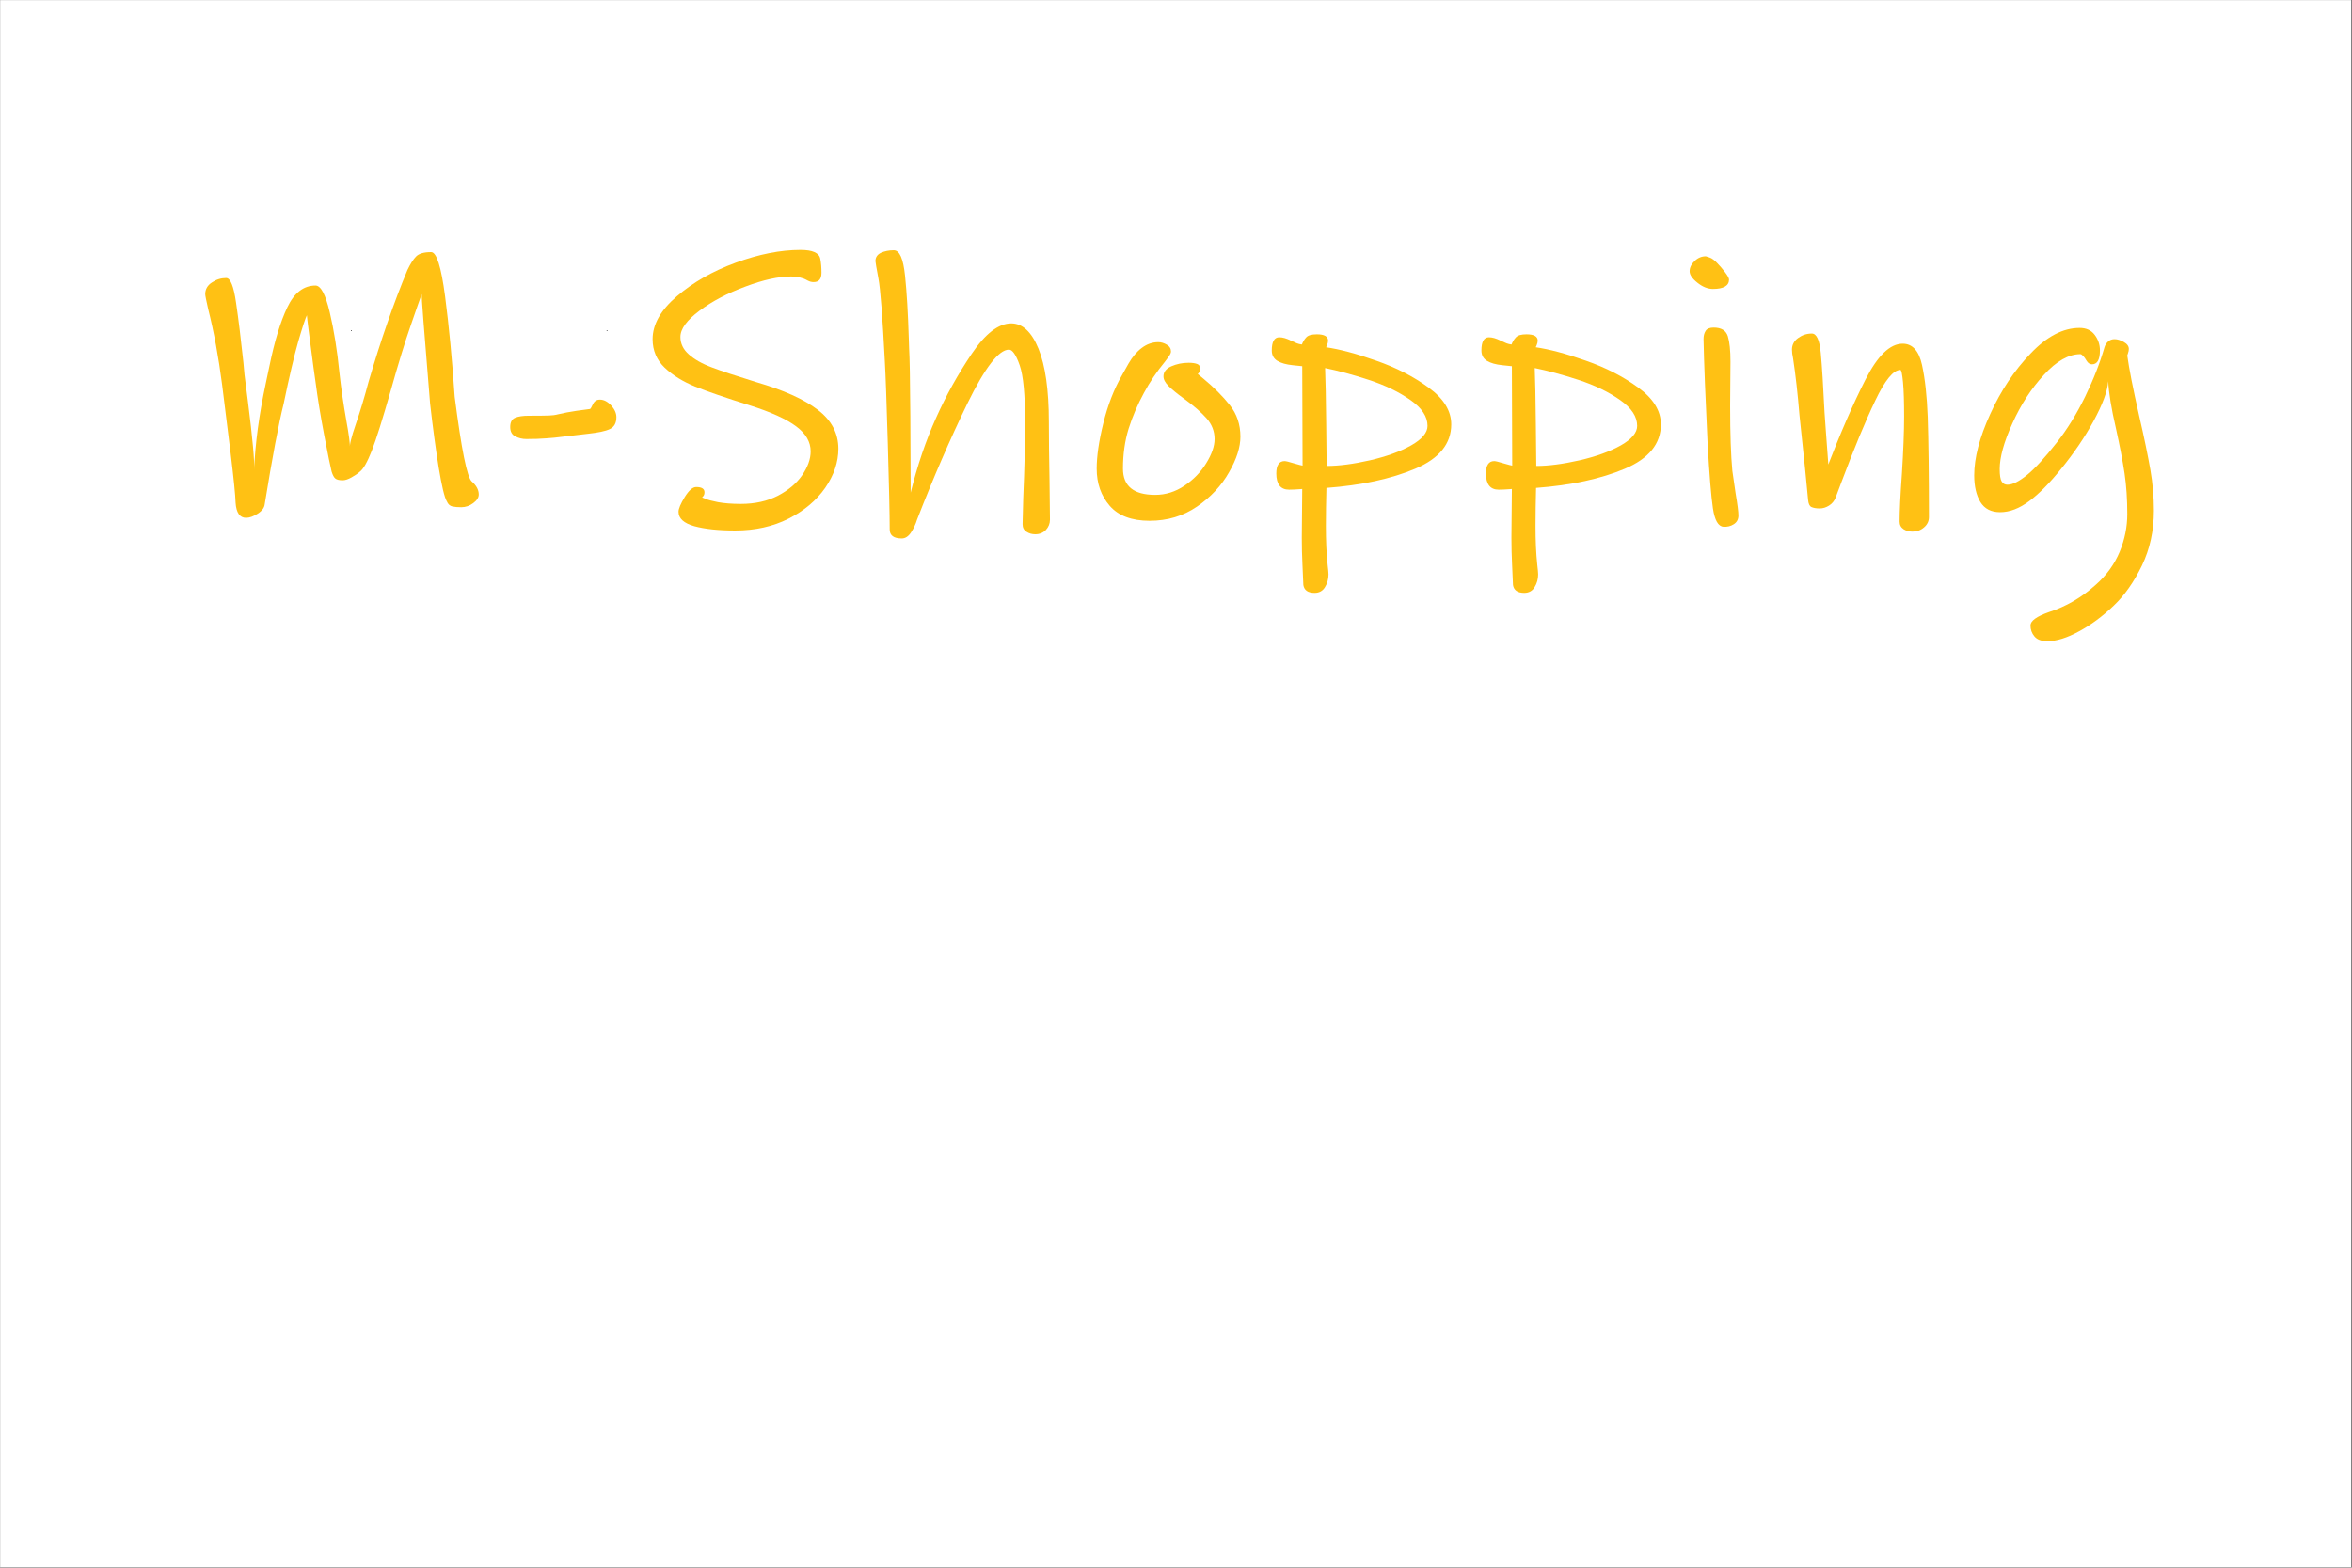 <svg xmlns='http://www.w3.org/2000/svg' xmlns:xlink='http://www.w3.org/1999/xlink' viewBox='0 0 1500 1000' width='1500' height='1000'>
    <rect x="0" y="0" width="1500" height="1000" fill="#808080" stroke="none"/>
    <g transform='matrix(0.453, 0, 0, 0.453, 223.83, 210.691)'>
        <rect x='-493.874' y='-464.884' width='3309.703' height='2206.469' fill='rgb(100%, 100%, 100%)'/>
        <rect class='anchor' x='0' y='0' width='1' height='1'/>
        <g transform='matrix(1, 0, 0, 1, 360, 0)'>
            <rect class='anchor' x='0' y='0' width='1' height='1'/>
        </g>
        <g transform='matrix(15.539, 0, 0, 15.539, -245.256, -216.265)'>
            <use href='#0' xlink:href='#0' fill='rgb(100%, 75.686%, 7.843%)'/>
            <use href='#2' xlink:href='#2' fill='rgb(100%, 75.686%, 7.843%)'/>
            <use href='#4' xlink:href='#4' fill='rgb(100%, 75.686%, 7.843%)'/>
            <use href='#6' xlink:href='#6' fill='rgb(100%, 75.686%, 7.843%)'/>
            <use href='#8' xlink:href='#8' fill='rgb(100%, 75.686%, 7.843%)'/>
            <use href='#10' xlink:href='#10' fill='rgb(100%, 75.686%, 7.843%)'/>
            <use href='#12' xlink:href='#12' fill='rgb(100%, 75.686%, 7.843%)'/>
            <use href='#14' xlink:href='#14' fill='rgb(100%, 75.686%, 7.843%)'/>
            <use href='#16' xlink:href='#16' fill='rgb(100%, 75.686%, 7.843%)'/>
            <use href='#18' xlink:href='#18' fill='rgb(100%, 75.686%, 7.843%)'/>
        </g>
    </g>
    <defs>
        <path id='1' d='M 27.36 -2.14 C 27.36 -1.87, 27.2 -1.61, 26.86 -1.36 C 26.53 -1.11, 26.16 -0.99, 25.77 -0.99 C 25.46 -0.99, 25.2 -1.01, 24.97 -1.06 C 24.75 -1.11, 24.58 -1.26, 24.47 -1.52 C 24.25 -1.88, 24.01 -2.91, 23.73 -4.59 C 23.46 -6.27, 23.2 -8.21, 22.95 -10.41 C 22.41 -16.94, 22.16 -20.24, 22.19 -20.3 C 22.04 -19.88, 21.7 -18.93, 21.19 -17.44 C 20.67 -15.95, 20.07 -13.99, 19.39 -11.57 C 18.64 -8.95, 18.07 -7.13, 17.67 -6.11 C 17.27 -5.09, 16.91 -4.45, 16.59 -4.21 C 16.39 -4.03, 16.13 -3.86, 15.83 -3.69 C 15.53 -3.52, 15.26 -3.43, 15.02 -3.43 C 14.71 -3.43, 14.49 -3.49, 14.37 -3.59 C 14.24 -3.69, 14.13 -3.9, 14.03 -4.22 C 13.93 -4.62, 13.7 -5.72, 13.36 -7.51 C 13.02 -9.31, 12.76 -10.9, 12.58 -12.29 L 12.38 -13.71 C 11.99 -16.66, 11.79 -18.22, 11.79 -18.39 C 11.65 -18.11, 11.39 -17.32, 11.01 -16.02 C 10.64 -14.73, 10.2 -12.85, 9.69 -10.39 C 9.23 -8.56, 8.66 -5.52, 7.97 -1.27 C 7.94 -0.95, 7.73 -0.66, 7.34 -0.41 C 6.95 -0.16, 6.6 -0.03, 6.28 -0.03 C 5.71 -0.03, 5.39 -0.49, 5.33 -1.4 C 5.31 -2.08, 5.16 -3.58, 4.88 -5.89 C 4.6 -8.2, 4.34 -10.27, 4.11 -12.09 C 3.79 -14.58, 3.37 -16.88, 2.84 -18.98 C 2.67 -19.73, 2.58 -20.17, 2.58 -20.3 C 2.58 -20.74, 2.78 -21.1, 3.19 -21.36 C 3.59 -21.63, 4.02 -21.76, 4.48 -21.76 C 4.86 -21.76, 5.16 -21.02, 5.37 -19.54 C 5.59 -18.06, 5.81 -16.25, 6.04 -14.1 L 6.14 -12.99 C 6.23 -12.24, 6.33 -11.46, 6.44 -10.64 C 6.88 -7.16, 7.06 -5.07, 7.01 -4.39 C 7.11 -6.79, 7.46 -9.37, 8.05 -12.14 L 8.4 -13.8 C 8.86 -16.03, 9.39 -17.8, 10.02 -19.11 C 10.64 -20.42, 11.5 -21.08, 12.57 -21.08 C 13.05 -21.08, 13.48 -20.27, 13.86 -18.66 C 14.24 -17.05, 14.54 -15.21, 14.74 -13.15 C 14.9 -11.69, 15.11 -10.28, 15.35 -8.92 C 15.6 -7.55, 15.71 -6.69, 15.69 -6.32 C 15.64 -6.61, 15.81 -7.33, 16.22 -8.51 C 16.62 -9.68, 17.01 -10.96, 17.38 -12.36 C 18.49 -16.15, 19.67 -19.53, 20.9 -22.49 C 21.17 -23.05, 21.43 -23.46, 21.69 -23.72 C 21.95 -23.98, 22.4 -24.11, 23.05 -24.11 C 23.54 -24.11, 23.96 -22.77, 24.31 -20.11 C 24.66 -17.44, 24.95 -14.41, 25.18 -11 C 25.79 -6.25, 26.3 -3.69, 26.73 -3.32 C 27.15 -2.96, 27.36 -2.56, 27.36 -2.14 Z '/>
        <use id='0' href='#1' xlink:href='#1' transform='matrix(1, 0, 0, 1, 0, 30.94)'/>
        <path id='3' d='M 11.08 -9.15 C 11.08 -8.61, 10.88 -8.26, 10.48 -8.07 C 10.08 -7.88, 9.43 -7.75, 8.53 -7.65 L 6.22 -7.38 C 5.69 -7.31, 5.18 -7.26, 4.69 -7.23 C 4.2 -7.19, 3.61 -7.17, 2.92 -7.17 C 2.56 -7.17, 2.23 -7.25, 1.92 -7.41 C 1.61 -7.56, 1.46 -7.85, 1.46 -8.26 C 1.46 -8.68, 1.6 -8.96, 1.89 -9.09 C 2.19 -9.22, 2.6 -9.28, 3.12 -9.28 C 4.07 -9.28, 4.69 -9.29, 4.97 -9.3 C 5.25 -9.31, 5.53 -9.34, 5.79 -9.41 C 5.84 -9.42, 6.11 -9.48, 6.59 -9.58 C 7.07 -9.67, 7.77 -9.78, 8.68 -9.89 C 8.73 -9.89, 8.82 -10.04, 8.95 -10.32 C 9.08 -10.6, 9.29 -10.74, 9.58 -10.74 C 9.94 -10.74, 10.27 -10.57, 10.6 -10.22 C 10.92 -9.87, 11.08 -9.51, 11.08 -9.15 Z '/>
        <use id='2' href='#3' xlink:href='#3' transform='matrix(1, 0, 0, 1, 28.752, 30.94)'/>
        <path id='5' d='M 18.35 -6.29 C 18.35 -5.09, 17.96 -3.91, 17.16 -2.75 C 16.36 -1.6, 15.25 -0.67, 13.83 0.05 C 12.42 0.76, 10.81 1.12, 9 1.12 C 7.49 1.12, 6.26 0.99, 5.3 0.73 C 4.35 0.46, 3.87 0.03, 3.87 -0.58 C 3.87 -0.86, 4.06 -1.3, 4.43 -1.91 C 4.81 -2.52, 5.15 -2.82, 5.47 -2.82 C 5.97 -2.82, 6.22 -2.66, 6.22 -2.35 C 6.22 -2.19, 6.18 -2.07, 6.1 -1.98 C 6.02 -1.89, 5.98 -1.84, 5.98 -1.84 C 5.98 -1.89, 6.08 -1.86, 6.29 -1.76 C 6.5 -1.66, 6.88 -1.56, 7.44 -1.45 C 7.99 -1.35, 8.68 -1.29, 9.51 -1.29 C 10.79 -1.29, 11.91 -1.54, 12.87 -2.03 C 13.82 -2.53, 14.56 -3.15, 15.07 -3.89 C 15.58 -4.64, 15.84 -5.36, 15.84 -6.05 C 15.84 -6.91, 15.4 -7.67, 14.52 -8.32 C 13.64 -8.98, 12.23 -9.62, 10.3 -10.23 C 8.13 -10.91, 6.5 -11.47, 5.38 -11.92 C 4.27 -12.37, 3.35 -12.94, 2.62 -13.63 C 1.89 -14.32, 1.52 -15.19, 1.52 -16.22 C 1.52 -17.55, 2.25 -18.85, 3.71 -20.1 C 5.17 -21.36, 6.95 -22.38, 9.05 -23.15 C 11.15 -23.92, 13.1 -24.31, 14.92 -24.31 C 16.01 -24.31, 16.61 -24.04, 16.71 -23.51 C 16.79 -23.11, 16.82 -22.69, 16.82 -22.24 C 16.82 -21.67, 16.59 -21.39, 16.11 -21.39 C 15.93 -21.39, 15.76 -21.43, 15.59 -21.52 C 15.42 -21.61, 15.29 -21.68, 15.2 -21.71 C 15.11 -21.74, 14.97 -21.78, 14.79 -21.83 C 14.61 -21.87, 14.37 -21.9, 14.07 -21.9 C 12.94 -21.9, 11.56 -21.6, 9.94 -20.99 C 8.31 -20.39, 6.92 -19.66, 5.77 -18.8 C 4.62 -17.94, 4.04 -17.15, 4.04 -16.42 C 4.04 -15.82, 4.29 -15.29, 4.8 -14.84 C 5.3 -14.39, 6 -13.99, 6.89 -13.66 C 7.78 -13.32, 9.12 -12.88, 10.9 -12.33 C 13.37 -11.61, 15.23 -10.78, 16.48 -9.82 C 17.73 -8.87, 18.35 -7.69, 18.35 -6.29 Z '/>
        <use id='4' href='#5' xlink:href='#5' transform='matrix(1, 0, 0, 1, 41.592, 30.94)'/>
        <path id='7' d='M 17.54 0.14 C 17.54 0.5, 17.41 0.81, 17.17 1.07 C 16.92 1.33, 16.6 1.46, 16.21 1.46 C 15.92 1.46, 15.65 1.39, 15.41 1.23 C 15.17 1.08, 15.06 0.85, 15.06 0.54 L 15.12 -1.81 C 15.24 -4.6, 15.29 -6.88, 15.29 -8.64 C 15.29 -11.17, 15.13 -12.91, 14.8 -13.85 C 14.47 -14.8, 14.14 -15.27, 13.83 -15.27 C 12.91 -15.27, 11.66 -13.65, 10.07 -10.41 C 8.49 -7.16, 6.97 -3.65, 5.5 0.13 C 5.37 0.56, 5.18 0.95, 4.95 1.3 C 4.71 1.66, 4.43 1.84, 4.11 1.84 C 3.38 1.84, 3.02 1.56, 3.02 1.02 C 3.02 -0.36, 2.96 -2.94, 2.85 -6.72 C 2.74 -10.51, 2.65 -13.01, 2.58 -14.22 C 2.37 -18.27, 2.18 -20.77, 2 -21.72 C 1.82 -22.68, 1.73 -23.2, 1.73 -23.29 C 1.73 -23.64, 1.9 -23.89, 2.23 -24.05 C 2.57 -24.2, 2.95 -24.28, 3.39 -24.28 C 3.92 -24.28, 4.25 -23.51, 4.41 -21.98 C 4.57 -20.46, 4.68 -18.56, 4.75 -16.29 L 4.78 -15.37 C 4.83 -14.59, 4.87 -12.56, 4.89 -9.26 C 4.91 -5.97, 4.92 -3.65, 4.92 -2.31 C 5.53 -4.78, 6.3 -7.04, 7.22 -9.08 C 8.13 -11.12, 9.21 -13.05, 10.45 -14.89 C 11.69 -16.73, 12.89 -17.65, 14.04 -17.65 C 15.05 -17.65, 15.88 -16.88, 16.5 -15.36 C 17.12 -13.83, 17.44 -11.63, 17.44 -8.74 C 17.44 -7.29, 17.46 -5.53, 17.5 -3.43 Z '/>
        <use id='6' href='#7' xlink:href='#7' transform='matrix(1, 0, 0, 1, 61.572, 30.94)'/>
        <path id='9' d='M 14.51 -7.38 C 14.51 -6.44, 14.17 -5.36, 13.48 -4.16 C 12.8 -2.95, 11.83 -1.91, 10.58 -1.05 C 9.33 -0.19, 7.9 0.24, 6.28 0.24 C 4.66 0.24, 3.45 -0.22, 2.67 -1.12 C 1.88 -2.03, 1.49 -3.15, 1.49 -4.49 C 1.49 -5.61, 1.69 -6.98, 2.09 -8.6 C 2.49 -10.23, 3.05 -11.68, 3.78 -12.95 C 3.83 -13.04, 4.03 -13.39, 4.37 -14 C 4.72 -14.61, 5.12 -15.09, 5.58 -15.43 C 6.03 -15.77, 6.53 -15.95, 7.07 -15.95 C 7.33 -15.95, 7.59 -15.87, 7.84 -15.72 C 8.1 -15.57, 8.22 -15.36, 8.22 -15.1 C 8.22 -14.98, 8.15 -14.82, 8 -14.62 C 7.85 -14.41, 7.75 -14.27, 7.69 -14.2 C 6.92 -13.26, 6.28 -12.31, 5.77 -11.35 C 5.19 -10.29, 4.73 -9.21, 4.38 -8.1 C 4.04 -7, 3.87 -5.79, 3.87 -4.49 C 3.87 -2.9, 4.84 -2.11, 6.79 -2.11 C 7.74 -2.11, 8.62 -2.39, 9.44 -2.94 C 10.27 -3.5, 10.93 -4.18, 11.42 -4.99 C 11.92 -5.8, 12.17 -6.52, 12.17 -7.17 C 12.17 -7.88, 11.92 -8.51, 11.44 -9.05 C 10.95 -9.6, 10.27 -10.2, 9.38 -10.84 C 8.76 -11.29, 8.3 -11.67, 8 -11.97 C 7.69 -12.28, 7.54 -12.57, 7.54 -12.85 C 7.54 -13.25, 7.78 -13.55, 8.25 -13.76 C 8.73 -13.97, 9.25 -14.08, 9.82 -14.08 C 10.15 -14.08, 10.41 -14.04, 10.59 -13.97 C 10.78 -13.9, 10.87 -13.75, 10.87 -13.53 C 10.87 -13.41, 10.83 -13.3, 10.76 -13.19 C 10.68 -13.09, 10.64 -13.05, 10.64 -13.06 C 10.64 -13.07, 10.81 -12.93, 11.17 -12.63 C 12.12 -11.84, 12.91 -11.05, 13.55 -10.24 C 14.19 -9.44, 14.51 -8.48, 14.51 -7.38 Z '/>
        <use id='8' href='#9' xlink:href='#9' transform='matrix(1, 0, 0, 1, 81.858, 30.94)'/>
        <path id='11' d='M 17.78 -8.5 C 17.78 -6.74, 16.69 -5.4, 14.52 -4.48 C 12.34 -3.56, 9.66 -2.98, 6.47 -2.74 C 6.44 -1.52, 6.42 -0.37, 6.42 0.71 C 6.42 2.02, 6.47 3.19, 6.58 4.22 C 6.63 4.66, 6.66 4.95, 6.66 5.1 C 6.66 5.53, 6.55 5.91, 6.34 6.25 C 6.14 6.59, 5.82 6.77, 5.4 6.77 C 4.79 6.77, 4.46 6.53, 4.38 6.06 C 4.36 5.65, 4.33 5.05, 4.3 4.23 C 4.26 3.41, 4.24 2.59, 4.24 1.77 L 4.28 -2.65 C 4.41 -2.65, 4.32 -2.64, 4.01 -2.62 C 3.7 -2.6, 3.4 -2.58, 3.09 -2.58 C 2.32 -2.58, 1.93 -3.07, 1.93 -4.05 C 1.93 -4.79, 2.18 -5.17, 2.68 -5.17 C 2.8 -5.17, 3.09 -5.1, 3.54 -4.96 C 4 -4.83, 4.25 -4.76, 4.31 -4.76 L 4.28 -13.77 C 4.28 -13.77, 3.99 -13.8, 3.41 -13.86 C 2.82 -13.92, 2.36 -14.05, 2.03 -14.25 C 1.69 -14.46, 1.52 -14.77, 1.52 -15.2 C 1.52 -15.99, 1.75 -16.39, 2.2 -16.39 C 2.51 -16.39, 2.86 -16.29, 3.27 -16.08 C 3.32 -16.06, 3.44 -16, 3.65 -15.91 C 3.86 -15.81, 4.06 -15.76, 4.25 -15.74 C 4.34 -15.98, 4.47 -16.2, 4.64 -16.38 C 4.81 -16.57, 5.13 -16.66, 5.6 -16.66 C 6.28 -16.66, 6.62 -16.47, 6.62 -16.08 C 6.62 -15.97, 6.59 -15.83, 6.52 -15.66 C 6.45 -15.49, 6.42 -15.44, 6.42 -15.49 C 7.66 -15.31, 9.18 -14.91, 10.98 -14.27 C 12.79 -13.64, 14.37 -12.83, 15.73 -11.83 C 17.09 -10.84, 17.78 -9.73, 17.78 -8.5 Z M 15.63 -8.36 C 15.63 -9.2, 15.12 -9.98, 14.09 -10.7 C 13.06 -11.43, 11.8 -12.04, 10.31 -12.53 C 8.81 -13.02, 7.49 -13.37, 6.35 -13.6 C 6.39 -12.53, 6.43 -10.85, 6.45 -8.56 C 6.48 -6.28, 6.49 -5, 6.49 -4.73 C 7.6 -4.73, 8.91 -4.9, 10.41 -5.24 C 11.92 -5.59, 13.17 -6.04, 14.16 -6.6 C 15.14 -7.16, 15.63 -7.75, 15.63 -8.36 Z '/>
        <use id='10' href='#11' xlink:href='#11' transform='matrix(1, 0, 0, 1, 97.69, 30.94)'/>
        <path id='13' d='M 17.78 -8.5 C 17.78 -6.74, 16.69 -5.4, 14.52 -4.48 C 12.34 -3.56, 9.66 -2.98, 6.47 -2.74 C 6.44 -1.52, 6.42 -0.37, 6.42 0.71 C 6.42 2.02, 6.47 3.19, 6.58 4.22 C 6.63 4.66, 6.66 4.95, 6.66 5.1 C 6.66 5.53, 6.55 5.91, 6.34 6.25 C 6.14 6.59, 5.82 6.77, 5.4 6.77 C 4.79 6.77, 4.46 6.53, 4.38 6.06 C 4.36 5.65, 4.33 5.05, 4.3 4.23 C 4.26 3.41, 4.24 2.59, 4.24 1.77 L 4.28 -2.65 C 4.41 -2.65, 4.32 -2.64, 4.01 -2.62 C 3.7 -2.6, 3.4 -2.58, 3.09 -2.58 C 2.32 -2.58, 1.93 -3.07, 1.93 -4.05 C 1.93 -4.79, 2.18 -5.17, 2.68 -5.17 C 2.8 -5.17, 3.09 -5.1, 3.54 -4.96 C 4 -4.83, 4.25 -4.76, 4.31 -4.76 L 4.28 -13.77 C 4.28 -13.77, 3.99 -13.8, 3.41 -13.86 C 2.82 -13.92, 2.36 -14.05, 2.03 -14.25 C 1.69 -14.46, 1.52 -14.77, 1.52 -15.2 C 1.52 -15.99, 1.75 -16.39, 2.2 -16.39 C 2.51 -16.39, 2.86 -16.29, 3.27 -16.08 C 3.32 -16.06, 3.44 -16, 3.65 -15.91 C 3.86 -15.81, 4.06 -15.76, 4.25 -15.74 C 4.34 -15.98, 4.47 -16.2, 4.64 -16.38 C 4.81 -16.57, 5.13 -16.66, 5.6 -16.66 C 6.28 -16.66, 6.62 -16.47, 6.62 -16.08 C 6.62 -15.97, 6.59 -15.83, 6.52 -15.66 C 6.45 -15.49, 6.42 -15.44, 6.42 -15.49 C 7.66 -15.31, 9.18 -14.91, 10.98 -14.27 C 12.79 -13.64, 14.37 -12.83, 15.73 -11.83 C 17.09 -10.84, 17.78 -9.73, 17.78 -8.5 Z M 15.63 -8.36 C 15.63 -9.2, 15.12 -9.98, 14.09 -10.7 C 13.06 -11.43, 11.8 -12.04, 10.31 -12.53 C 8.81 -13.02, 7.49 -13.37, 6.35 -13.6 C 6.39 -12.53, 6.43 -10.85, 6.45 -8.56 C 6.48 -6.28, 6.49 -5, 6.49 -4.73 C 7.6 -4.73, 8.91 -4.9, 10.41 -5.24 C 11.92 -5.59, 13.17 -6.04, 14.16 -6.6 C 15.14 -7.16, 15.63 -7.75, 15.63 -8.36 Z '/>
        <use id='12' href='#13' xlink:href='#13' transform='matrix(1, 0, 0, 1, 116.684, 30.94)'/>
        <path id='15' d='M 4.96 -21.62 C 4.96 -21.06, 4.47 -20.77, 3.5 -20.77 C 3.03 -20.77, 2.56 -20.96, 2.09 -21.34 C 1.62 -21.71, 1.39 -22.06, 1.39 -22.37 C 1.39 -22.7, 1.54 -23.01, 1.84 -23.3 C 2.14 -23.59, 2.48 -23.73, 2.86 -23.73 C 2.86 -23.73, 2.98 -23.69, 3.2 -23.62 C 3.42 -23.55, 3.66 -23.36, 3.93 -23.07 C 4.11 -22.89, 4.32 -22.64, 4.58 -22.31 C 4.83 -21.98, 4.96 -21.75, 4.96 -21.62 Z M 5.81 -0.24 C 5.81 0.11, 5.67 0.37, 5.39 0.55 C 5.11 0.73, 4.8 0.8, 4.46 0.78 C 3.98 0.75, 3.66 0.19, 3.5 -0.89 C 3.34 -1.97, 3.18 -3.92, 3.02 -6.74 C 2.93 -8.58, 2.85 -10.38, 2.78 -12.14 C 2.71 -13.9, 2.67 -15.26, 2.65 -16.22 C 2.65 -16.52, 2.71 -16.77, 2.84 -16.97 C 2.96 -17.17, 3.21 -17.27, 3.56 -17.27 C 4.26 -17.27, 4.68 -17.01, 4.85 -16.49 C 5.01 -15.97, 5.09 -15.2, 5.09 -14.18 L 5.06 -10.17 C 5.06 -7.63, 5.13 -5.67, 5.26 -4.29 C 5.26 -4.25, 5.36 -3.55, 5.56 -2.22 C 5.73 -1.23, 5.81 -0.57, 5.81 -0.24 Z '/>
        <use id='14' href='#15' xlink:href='#15' transform='matrix(1, 0, 0, 1, 135.678, 30.94)'/>
        <path id='17' d='M 14.38 -0.1 C 14.38 0.27, 14.23 0.59, 13.93 0.84 C 13.63 1.1, 13.28 1.22, 12.88 1.22 C 12.58 1.22, 12.32 1.15, 12.08 1 C 11.84 0.84, 11.72 0.61, 11.72 0.31 C 11.72 -0.64, 11.79 -2.08, 11.93 -4.03 C 12.06 -6.11, 12.13 -7.84, 12.13 -9.21 C 12.13 -10.53, 12.1 -11.56, 12.03 -12.31 C 11.96 -13.06, 11.88 -13.43, 11.79 -13.43 C 11.16 -13.43, 10.4 -12.51, 9.52 -10.66 C 8.63 -8.81, 7.6 -6.32, 6.43 -3.21 L 5.92 -1.85 C 5.8 -1.55, 5.6 -1.31, 5.33 -1.14 C 5.06 -0.97, 4.78 -0.88, 4.48 -0.88 C 4.15 -0.88, 3.9 -0.93, 3.73 -1.01 C 3.56 -1.09, 3.46 -1.31, 3.43 -1.66 L 3.16 -4.45 L 2.65 -9.33 C 2.49 -11.27, 2.3 -12.98, 2.07 -14.48 C 2 -14.79, 1.97 -15.06, 1.97 -15.27 C 1.97 -15.7, 2.15 -16.05, 2.52 -16.32 C 2.89 -16.59, 3.3 -16.73, 3.77 -16.73 C 4.2 -16.73, 4.47 -16.14, 4.58 -14.96 C 4.69 -13.79, 4.8 -11.99, 4.92 -9.56 L 5.04 -7.88 C 5.23 -5.51, 5.32 -4.11, 5.31 -3.71 C 4.98 -3.69, 4.84 -3.77, 4.89 -3.93 C 4.95 -4.09, 5.02 -4.28, 5.11 -4.48 C 6.34 -7.67, 7.51 -10.36, 8.62 -12.54 C 9.73 -14.72, 10.85 -15.81, 12 -15.81 C 12.88 -15.81, 13.47 -15.17, 13.75 -13.89 C 14.03 -12.62, 14.2 -11.04, 14.27 -9.16 C 14.34 -6.99, 14.38 -3.97, 14.38 -0.1 Z '/>
        <use id='16' href='#17' xlink:href='#17' transform='matrix(1, 0, 0, 1, 144.37, 30.94)'/>
        <path id='19' d='M 17.84 -0.68 C 17.84 1.14, 17.48 2.79, 16.76 4.29 C 16.03 5.79, 15.18 7, 14.2 7.93 C 13.21 8.88, 12.16 9.66, 11.07 10.25 C 9.98 10.85, 9.02 11.15, 8.19 11.15 C 7.65 11.15, 7.26 11.01, 7.02 10.72 C 6.78 10.44, 6.66 10.1, 6.66 9.72 C 6.66 9.31, 7.21 8.91, 8.31 8.52 C 9.87 8.02, 11.3 7.19, 12.58 6.03 C 13.56 5.17, 14.27 4.17, 14.74 3.05 C 15.2 1.93, 15.43 0.79, 15.43 -0.37 C 15.43 -1.7, 15.35 -2.93, 15.18 -4.07 C 15.01 -5.2, 14.75 -6.56, 14.4 -8.14 C 13.98 -9.95, 13.75 -11.37, 13.7 -12.41 C 13.64 -11.5, 13.19 -10.31, 12.38 -8.81 C 11.57 -7.32, 10.59 -5.89, 9.47 -4.51 C 8.41 -3.19, 7.43 -2.2, 6.54 -1.54 C 5.65 -0.88, 4.78 -0.54, 3.9 -0.54 C 3.09 -0.54, 2.5 -0.85, 2.12 -1.46 C 1.75 -2.07, 1.56 -2.88, 1.56 -3.88 C 1.56 -5.46, 2.04 -7.31, 3.01 -9.43 C 3.97 -11.55, 5.19 -13.38, 6.67 -14.92 C 8.14 -16.47, 9.62 -17.24, 11.11 -17.24 C 11.7 -17.24, 12.16 -17.03, 12.47 -16.62 C 12.79 -16.2, 12.95 -15.73, 12.95 -15.2 C 12.95 -14.36, 12.71 -13.94, 12.23 -13.94 C 12.04 -13.94, 11.88 -14.04, 11.75 -14.25 C 11.63 -14.46, 11.52 -14.61, 11.42 -14.71 C 11.32 -14.81, 11.24 -14.86, 11.18 -14.86 C 10.13 -14.86, 9.02 -14.24, 7.88 -12.99 C 6.73 -11.75, 5.78 -10.28, 5.02 -8.59 C 4.25 -6.89, 3.87 -5.52, 3.87 -4.45 C 3.87 -3.89, 3.93 -3.51, 4.05 -3.32 C 4.17 -3.12, 4.35 -3.03, 4.58 -3.03 C 5.04 -3.03, 5.63 -3.33, 6.36 -3.92 C 7.09 -4.52, 7.98 -5.5, 9.04 -6.85 C 9.97 -8.03, 10.82 -9.4, 11.6 -10.99 C 12.37 -12.57, 12.96 -14.08, 13.37 -15.51 C 13.43 -15.7, 13.54 -15.87, 13.7 -16.01 C 13.85 -16.15, 14.05 -16.22, 14.27 -16.22 C 14.54 -16.22, 14.82 -16.13, 15.12 -15.96 C 15.42 -15.79, 15.57 -15.58, 15.57 -15.33 C 15.57 -15.21, 15.54 -15.08, 15.49 -14.93 C 15.44 -14.78, 15.42 -14.71, 15.43 -14.73 C 15.58 -13.6, 15.94 -11.77, 16.51 -9.25 C 16.97 -7.27, 17.3 -5.65, 17.52 -4.39 C 17.74 -3.13, 17.84 -1.89, 17.84 -0.68 Z '/>
        <use id='18' href='#19' xlink:href='#19' transform='matrix(1, 0, 0, 1, 161.29, 30.94)'/>
    </defs>
</svg>